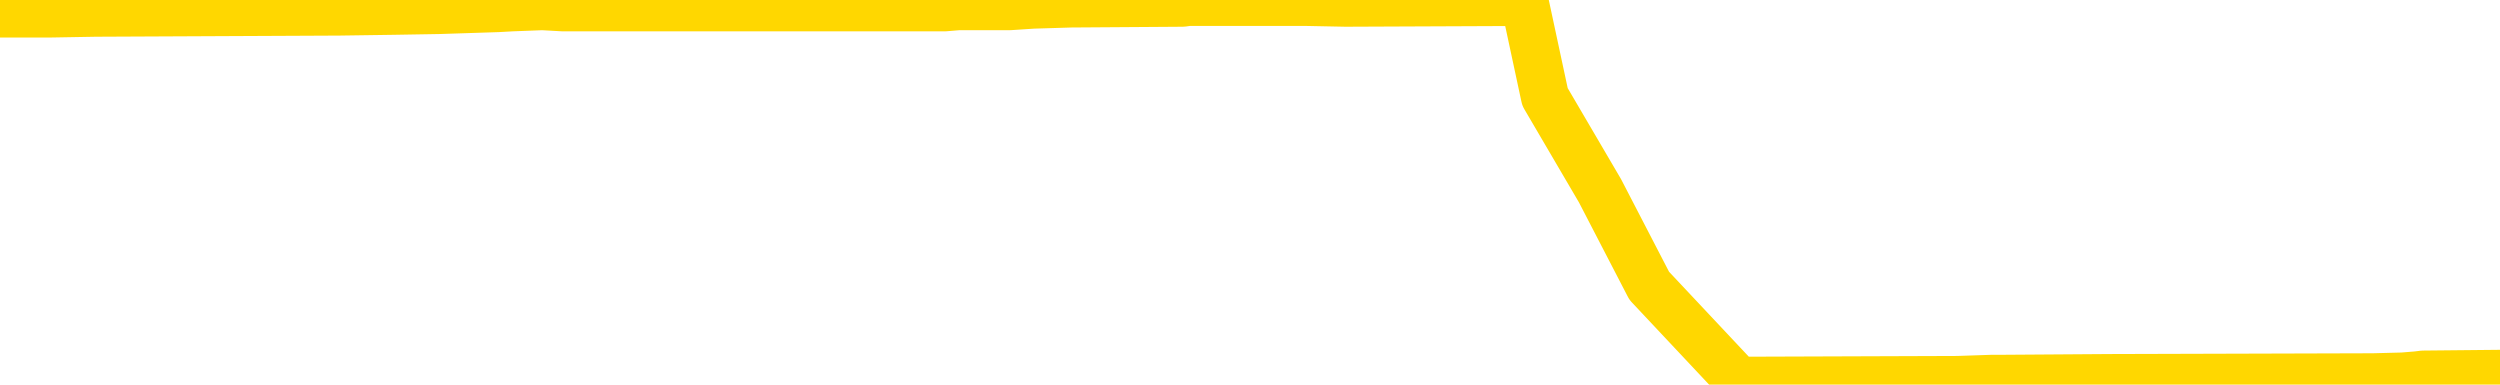 <svg xmlns="http://www.w3.org/2000/svg" version="1.1" viewBox="0 0 6500 1000">
	<path fill="none" stroke="gold" stroke-width="125" stroke-linecap="round" stroke-linejoin="round" d="M0 5778  L-768995 5778 L-768810 5776 L-768320 5771 L-768027 5769 L-767715 5764 L-767481 5762 L-767428 5757 L-767368 5752 L-767215 5750 L-767175 5745 L-767042 5743 L-766750 5741 L-766209 5741 L-765599 5738 L-765551 5738 L-764911 5736 L-764877 5736 L-764352 5736 L-764219 5734 L-763829 5729 L-763501 5724 L-763384 5720 L-763172 5715 L-762455 5715 L-761885 5713 L-761778 5713 L-761604 5710 L-761382 5706 L-760981 5703 L-760955 5699 L-760027 5694 L-759940 5689 L-759857 5685 L-759787 5680 L-759490 5678 L-759338 5673 L-757448 5675 L-757347 5675 L-757085 5675 L-756791 5678 L-756650 5673 L-756401 5673 L-756365 5671 L-756207 5668 L-755743 5664 L-755490 5661 L-755278 5657 L-755027 5654 L-754678 5652 L-753751 5647 L-753657 5643 L-753246 5640 L-752075 5636 L-750886 5633 L-750794 5629 L-750767 5624 L-750501 5619 L-750202 5615 L-750073 5610 L-750035 5606 L-749221 5606 L-748837 5608 L-747776 5610 L-747715 5610 L-747450 5657 L-746979 5701 L-746786 5745 L-746523 5790 L-746186 5787 L-746050 5785 L-745595 5783 L-744851 5780 L-744834 5778 L-744669 5773 L-744600 5773 L-744084 5771 L-743056 5771 L-742859 5769 L-742371 5766 L-742009 5764 L-741600 5764 L-741215 5766 L-739511 5766 L-739413 5766 L-739341 5766 L-739280 5766 L-739096 5764 L-738759 5764 L-738119 5762 L-738042 5759 L-737980 5759 L-737794 5757 L-737714 5757 L-737537 5755 L-737518 5752 L-737288 5752 L-736900 5750 L-736011 5750 L-735972 5748 L-735884 5745 L-735856 5741 L-734848 5738 L-734699 5734 L-734674 5731 L-734541 5729 L-734502 5727 L-733243 5724 L-733186 5724 L-732646 5722 L-732593 5722 L-732547 5722 L-732152 5720 L-732012 5717 L-731812 5715 L-731665 5715 L-731501 5715 L-731224 5717 L-730865 5717 L-730313 5715 L-729668 5713 L-729409 5708 L-729256 5706 L-728855 5703 L-728814 5701 L-728694 5699 L-728632 5701 L-728618 5701 L-728524 5701 L-728231 5699 L-728080 5689 L-727749 5685 L-727672 5680 L-727596 5678 L-727369 5671 L-727303 5666 L-727075 5661 L-727022 5657 L-726858 5654 L-725852 5652 L-725669 5650 L-725118 5647 L-724725 5643 L-724327 5640 L-723477 5636 L-723399 5633 L-722820 5631 L-722378 5631 L-722137 5629 L-721980 5629 L-721579 5624 L-721559 5624 L-721114 5622 L-720709 5619 L-720573 5615 L-720397 5610 L-720261 5606 L-720011 5601 L-719011 5599 L-718929 5596 L-718793 5594 L-718755 5592 L-717865 5589 L-717649 5587 L-717206 5585 L-717089 5582 L-717032 5580 L-716355 5580 L-716255 5578 L-716226 5578 L-714885 5575 L-714479 5573 L-714439 5571 L-713511 5568 L-713413 5566 L-713280 5564 L-712876 5561 L-712849 5559 L-712756 5557 L-712540 5554 L-712129 5550 L-710975 5545 L-710684 5540 L-710655 5536 L-710047 5533 L-709797 5529 L-709777 5526 L-708848 5524 L-708797 5519 L-708674 5517 L-708657 5512 L-708501 5510 L-708325 5505 L-708189 5503 L-708132 5501 L-708024 5498 L-707939 5496 L-707706 5494 L-707631 5491 L-707323 5489 L-707205 5487 L-707035 5484 L-706944 5482 L-706841 5482 L-706818 5480 L-706741 5480 L-706643 5475 L-706276 5473 L-706171 5470 L-705668 5468 L-705216 5466 L-705178 5463 L-705154 5461 L-705113 5459 L-704984 5456 L-704884 5454 L-704442 5452 L-704160 5449 L-703567 5447 L-703437 5445 L-703163 5440 L-703010 5438 L-702857 5435 L-702772 5431 L-702694 5428 L-702508 5426 L-702457 5426 L-702430 5424 L-702350 5421 L-702327 5419 L-702044 5414 L-701440 5410 L-700444 5407 L-700146 5405 L-699413 5403 L-699168 5400 L-699078 5398 L-698501 5396 L-697803 5393 L-697050 5391 L-696732 5389 L-696349 5384 L-696272 5382 L-695637 5380 L-695452 5377 L-695364 5377 L-695235 5377 L-694922 5375 L-694872 5373 L-694730 5370 L-694709 5368 L-693741 5366 L-693196 5363 L-692717 5363 L-692656 5363 L-692333 5363 L-692311 5361 L-692249 5361 L-692039 5359 L-691962 5356 L-691907 5354 L-691885 5352 L-691845 5349 L-691830 5347 L-691073 5345 L-691056 5342 L-690257 5340 L-690104 5338 L-689199 5335 L-688693 5333 L-688463 5328 L-688422 5328 L-688307 5326 L-688130 5324 L-687376 5326 L-687241 5324 L-687077 5321 L-686759 5319 L-686583 5314 L-685561 5310 L-685538 5305 L-685286 5303 L-685073 5298 L-684439 5296 L-684202 5291 L-684169 5286 L-683991 5282 L-683911 5277 L-683821 5275 L-683756 5270 L-683316 5265 L-683293 5263 L-682752 5261 L-682496 5258 L-682001 5256 L-681124 5254 L-681087 5251 L-681034 5249 L-680993 5247 L-680876 5244 L-680600 5242 L-680392 5237 L-680195 5233 L-680172 5228 L-680122 5223 L-680082 5221 L-680005 5219 L-679407 5214 L-679347 5212 L-679244 5209 L-679089 5207 L-678457 5205 L-677777 5202 L-677474 5198 L-677127 5195 L-676930 5193 L-676881 5188 L-676561 5186 L-675933 5184 L-675787 5181 L-675750 5179 L-675692 5177 L-675616 5172 L-675375 5172 L-675286 5170 L-675192 5168 L-674898 5165 L-674764 5163 L-674704 5161 L-674667 5156 L-674395 5156 L-673389 5154 L-673213 5151 L-673163 5151 L-672870 5149 L-672677 5144 L-672344 5142 L-671838 5140 L-671276 5135 L-671261 5130 L-671244 5128 L-671144 5123 L-671029 5119 L-670990 5114 L-670952 5112 L-670887 5112 L-670859 5109 L-670720 5112 L-670427 5112 L-670377 5112 L-670272 5112 L-670007 5109 L-669542 5107 L-669398 5107 L-669343 5102 L-669286 5100 L-669095 5098 L-668730 5095 L-668515 5095 L-668321 5095 L-668263 5095 L-668204 5091 L-668050 5088 L-667780 5086 L-667351 5098 L-667335 5098 L-667258 5095 L-667194 5093 L-667064 5077 L-667041 5074 L-666757 5072 L-666709 5070 L-666654 5067 L-666192 5065 L-666153 5065 L-666113 5063 L-665922 5060 L-665442 5058 L-664955 5056 L-664938 5053 L-664900 5051 L-664644 5049 L-664567 5044 L-664337 5042 L-664321 5037 L-664026 5032 L-663584 5030 L-663137 5028 L-662632 5025 L-662479 5023 L-662192 5021 L-662152 5016 L-661821 5014 L-661599 5011 L-661082 5007 L-661006 5004 L-660758 5000 L-660564 4995 L-660504 4993 L-659727 4990 L-659654 4990 L-659423 4988 L-659406 4988 L-659344 4986 L-659149 4983 L-658685 4983 L-658661 4981 L-658532 4981 L-657231 4981 L-657214 4981 L-657137 4979 L-657043 4979 L-656826 4979 L-656674 4976 L-656496 4979 L-656442 4981 L-656155 4983 L-656115 4983 L-655745 4983 L-655305 4983 L-655122 4983 L-654801 4981 L-654506 4981 L-654060 4976 L-653988 4974 L-653526 4969 L-653088 4967 L-652906 4965 L-651452 4960 L-651320 4958 L-650863 4953 L-650637 4951 L-650250 4946 L-649734 4942 L-648780 4937 L-647986 4932 L-647311 4930 L-646886 4925 L-646574 4923 L-646344 4916 L-645661 4909 L-645648 4902 L-645438 4893 L-645416 4890 L-645242 4886 L-644292 4883 L-644024 4879 L-643208 4876 L-642898 4872 L-642860 4869 L-642803 4865 L-642186 4862 L-641548 4858 L-639922 4855 L-639248 4853 L-638606 4853 L-638529 4853 L-638472 4853 L-638437 4853 L-638408 4851 L-638296 4846 L-638279 4844 L-638256 4841 L-638102 4839 L-638049 4834 L-637971 4832 L-637852 4830 L-637754 4827 L-637637 4825 L-637367 4820 L-637097 4818 L-637080 4813 L-636880 4811 L-636733 4806 L-636506 4804 L-636372 4802 L-636064 4799 L-636004 4797 L-635651 4792 L-635302 4790 L-635201 4788 L-635137 4783 L-635077 4781 L-634692 4776 L-634311 4774 L-634207 4771 L-633947 4769 L-633676 4764 L-633517 4762 L-633484 4760 L-633422 4757 L-633281 4755 L-633097 4753 L-633053 4750 L-632764 4750 L-632748 4748 L-632515 4748 L-632454 4746 L-632416 4746 L-631836 4743 L-631702 4741 L-631679 4732 L-631661 4716 L-631643 4697 L-631627 4678 L-631603 4660 L-631587 4646 L-631565 4629 L-631549 4613 L-631526 4604 L-631509 4594 L-631487 4587 L-631470 4583 L-631422 4576 L-631349 4569 L-631315 4557 L-631291 4548 L-631255 4538 L-631214 4529 L-631177 4524 L-631161 4515 L-631137 4508 L-631100 4504 L-631083 4497 L-631060 4492 L-631042 4487 L-631023 4483 L-631007 4478 L-630978 4471 L-630952 4464 L-630907 4462 L-630890 4457 L-630848 4455 L-630800 4450 L-630730 4445 L-630714 4441 L-630698 4436 L-630636 4434 L-630597 4431 L-630558 4429 L-630392 4427 L-630327 4424 L-630311 4422 L-630266 4417 L-630208 4415 L-629995 4413 L-629962 4410 L-629920 4408 L-629842 4406 L-629304 4403 L-629226 4401 L-629122 4396 L-629033 4394 L-628857 4392 L-628506 4389 L-628350 4387 L-627913 4385 L-627756 4382 L-627626 4380 L-626922 4375 L-626721 4373 L-625761 4368 L-625278 4366 L-625179 4366 L-625087 4364 L-624842 4361 L-624769 4359 L-624326 4354 L-624230 4352 L-624215 4350 L-624199 4347 L-624174 4345 L-623708 4343 L-623491 4340 L-623351 4338 L-623057 4336 L-622969 4333 L-622927 4331 L-622898 4329 L-622725 4326 L-622666 4324 L-622590 4322 L-622509 4319 L-622440 4319 L-622130 4317 L-622045 4315 L-621831 4312 L-621796 4310 L-621113 4308 L-621014 4305 L-620809 4303 L-620763 4301 L-620484 4298 L-620422 4296 L-620405 4291 L-620327 4289 L-620019 4285 L-619994 4282 L-619941 4278 L-619918 4275 L-619795 4273 L-619660 4268 L-619415 4266 L-619290 4266 L-618643 4264 L-618627 4264 L-618602 4264 L-618422 4259 L-618346 4257 L-618254 4254 L-617826 4252 L-617410 4250 L-617017 4245 L-616939 4243 L-616920 4240 L-616556 4238 L-616320 4236 L-616092 4233 L-615779 4231 L-615701 4229 L-615620 4224 L-615442 4219 L-615426 4217 L-615161 4212 L-615081 4210 L-614851 4208 L-614625 4205 L-614309 4205 L-614134 4203 L-613773 4203 L-613381 4201 L-613312 4196 L-613248 4194 L-613107 4189 L-613056 4187 L-612954 4182 L-612452 4180 L-612255 4177 L-612008 4175 L-611823 4173 L-611523 4170 L-611447 4168 L-611281 4163 L-610397 4161 L-610368 4156 L-610245 4152 L-609666 4149 L-609588 4147 L-608875 4147 L-608563 4147 L-608350 4147 L-608333 4147 L-607947 4147 L-607422 4142 L-606975 4140 L-606646 4138 L-606493 4135 L-606167 4135 L-605989 4133 L-605907 4133 L-605701 4128 L-605526 4126 L-604597 4124 L-603707 4121 L-603668 4119 L-603440 4119 L-603061 4117 L-602274 4114 L-602039 4112 L-601963 4110 L-601606 4107 L-601034 4103 L-600767 4100 L-600381 4098 L-600277 4098 L-600107 4098 L-599489 4098 L-599277 4098 L-598969 4098 L-598916 4096 L-598789 4093 L-598736 4091 L-598616 4089 L-598280 4084 L-597321 4082 L-597190 4077 L-596988 4075 L-596357 4072 L-596045 4070 L-595632 4068 L-595604 4066 L-595459 4063 L-595039 4061 L-593706 4061 L-593659 4059 L-593531 4054 L-593514 4052 L-592936 4047 L-592730 4045 L-592701 4042 L-592660 4040 L-592602 4038 L-592565 4035 L-592486 4033 L-592344 4031 L-591889 4028 L-591771 4026 L-591486 4024 L-591113 4021 L-591017 4019 L-590690 4017 L-590336 4014 L-590166 4012 L-590118 4010 L-590009 4007 L-589920 4005 L-589892 4003 L-589816 3998 L-589513 3996 L-589479 3991 L-589407 3989 L-589039 3986 L-588704 3984 L-588623 3984 L-588403 3982 L-588232 3979 L-588204 3977 L-587707 3975 L-587158 3970 L-586277 3968 L-586179 3963 L-586102 3961 L-585827 3958 L-585580 3954 L-585506 3951 L-585444 3947 L-585326 3944 L-585283 3942 L-585173 3940 L-585096 3935 L-584396 3933 L-584150 3930 L-584110 3928 L-583954 3926 L-583355 3926 L-583128 3926 L-583036 3926 L-582561 3926 L-581963 3921 L-581444 3919 L-581423 3916 L-581277 3914 L-580957 3914 L-580415 3914 L-580183 3914 L-580013 3914 L-579526 3912 L-579299 3909 L-579214 3907 L-578868 3905 L-578542 3905 L-578019 3902 L-577691 3900 L-577091 3898 L-576893 3893 L-576841 3891 L-576801 3888 L-576520 3886 L-575835 3881 L-575525 3879 L-575500 3874 L-575309 3872 L-575086 3870 L-575000 3867 L-574336 3863 L-574312 3860 L-574090 3856 L-573760 3853 L-573408 3849 L-573204 3847 L-572971 3842 L-572713 3840 L-572523 3835 L-572476 3833 L-572249 3830 L-572215 3828 L-572058 3826 L-571844 3823 L-571671 3821 L-571579 3819 L-571302 3816 L-571058 3814 L-570743 3812 L-570317 3812 L-570279 3812 L-569796 3812 L-569563 3812 L-569351 3809 L-569125 3807 L-568575 3807 L-568328 3805 L-567494 3805 L-567438 3802 L-567416 3800 L-567258 3798 L-566797 3795 L-566756 3793 L-566416 3788 L-566283 3786 L-566060 3784 L-565488 3781 L-565016 3779 L-564821 3777 L-564629 3774 L-564439 3772 L-564337 3770 L-563969 3767 L-563923 3765 L-563841 3763 L-562548 3760 L-562500 3758 L-562231 3758 L-562086 3758 L-561535 3758 L-561418 3756 L-561337 3753 L-560977 3751 L-560754 3749 L-560473 3746 L-560143 3742 L-559635 3739 L-559523 3737 L-559444 3735 L-559280 3732 L-558985 3732 L-558517 3732 L-558320 3735 L-558270 3735 L-557620 3732 L-557498 3730 L-557044 3730 L-557008 3728 L-556540 3725 L-556429 3723 L-556413 3721 L-556197 3721 L-556016 3718 L-555484 3718 L-554455 3718 L-554255 3716 L-553797 3714 L-552849 3709 L-552750 3707 L-552396 3702 L-552335 3700 L-552321 3697 L-552285 3695 L-551916 3693 L-551796 3690 L-551554 3688 L-551390 3686 L-551203 3683 L-551082 3681 L-550011 3676 L-549153 3674 L-548941 3669 L-548844 3667 L-548670 3662 L-548336 3660 L-548265 3658 L-548207 3655 L-548032 3655 L-547643 3653 L-547407 3651 L-547296 3648 L-547179 3646 L-546198 3644 L-546173 3641 L-545579 3637 L-545546 3637 L-545397 3634 L-545113 3632 L-544201 3632 L-543255 3632 L-543102 3630 L-543000 3630 L-542868 3627 L-542725 3625 L-542699 3623 L-542584 3621 L-542366 3618 L-541685 3616 L-541555 3614 L-541252 3611 L-541012 3607 L-540679 3604 L-540041 3602 L-539698 3597 L-539636 3595 L-539481 3595 L-538559 3595 L-538089 3595 L-538045 3595 L-538032 3593 L-537991 3590 L-537969 3588 L-537942 3586 L-537798 3583 L-537376 3581 L-537040 3581 L-536849 3579 L-536421 3579 L-536233 3576 L-535844 3572 L-535310 3569 L-534937 3567 L-534915 3567 L-534666 3565 L-534547 3562 L-534471 3560 L-534336 3558 L-534296 3555 L-534216 3553 L-533822 3551 L-533326 3548 L-533214 3544 L-533041 3541 L-532733 3539 L-532285 3537 L-531962 3534 L-531820 3530 L-531393 3525 L-531240 3520 L-531184 3516 L-530370 3513 L-530351 3511 L-529979 3509 L-529922 3509 L-528793 3506 L-528725 3506 L-528167 3504 L-527972 3502 L-527836 3499 L-527602 3497 L-527255 3495 L-527221 3490 L-527186 3488 L-527117 3483 L-526768 3481 L-526596 3478 L-526111 3476 L-526095 3474 L-525770 3471 L-525612 3469 L-524472 3464 L-524447 3462 L-524255 3457 L-524061 3455 L-523811 3453 L-523794 3450 L-522774 3448 L-522476 3446 L-522401 3443 L-522265 3439 L-522089 3436 L-521512 3432 L-521297 3429 L-521233 3427 L-521102 3425 L-521065 3420 L-520542 3418 L-520404 4336 L-520390 4336 L-520367 4336 L-520346 4336 L-520119 3415 L-519343 3415 L-519302 3415 L-518934 3415 L-518856 3413 L-518804 3411 L-518131 3408 L-517388 3406 L-516964 3406 L-516516 3404 L-515454 3402 L-515142 3397 L-514732 3397 L-514660 3395 L-514136 3395 L-514041 3395 L-514024 3395 L-513579 3392 L-513393 3388 L-512613 3383 L-511941 3381 L-511529 3374 L-511297 3369 L-511156 3367 L-511075 3362 L-511055 3360 L-510978 3360 L-510850 3357 L-510533 3360 L-510309 3360 L-509984 3357 L-509922 3357 L-509552 3357 L-509519 3357 L-509310 3357 L-508643 3357 L-508565 3357 L-508407 3353 L-508297 3353 L-507970 3350 L-507815 3348 L-507474 3348 L-507417 3343 L-507079 3339 L-506875 3336 L-506822 3332 L-505446 3329 L-505316 3327 L-504883 3325 L-504562 3322 L-503735 3318 L-503611 3315 L-502881 3311 L-502725 3306 L-502684 3304 L-502630 3301 L-502607 3299 L-502493 3297 L-502197 3294 L-501907 3292 L-501852 3290 L-501732 3287 L-501701 3285 L-501602 3283 L-501158 3283 L-501006 3280 L-500171 3280 L-499629 3278 L-499294 3278 L-499279 3276 L-499203 3273 L-499087 3271 L-498892 3269 L-498628 3266 L-497793 3264 L-497697 3262 L-497176 3259 L-497134 3257 L-497034 3255 L-496206 3255 L-496071 3252 L-495732 3252 L-495178 3250 L-494799 3248 L-494636 3245 L-494326 3243 L-493513 3241 L-493207 3238 L-492939 3238 L-492617 3238 L-492296 3241 L-492021 3241 L-491192 3236 L-491097 3234 L-491005 3227 L-490900 3220 L-490513 3213 L-490033 3208 L-490017 3206 L-489898 3203 L-489530 3199 L-489435 3196 L-488601 3192 L-488524 3189 L-488225 3187 L-488134 3185 L-487727 3180 L-487617 3176 L-486917 3173 L-486444 3171 L-486384 3169 L-486165 3164 L-485892 3162 L-485779 3159 L-484751 3157 L-484365 3155 L-484345 3152 L-484012 3150 L-483767 3148 L-483334 3145 L-483224 3143 L-483106 3141 L-482655 3136 L-482064 3134 L-481728 3131 L-479835 3129 L-479721 3124 L-479509 3122 L-478191 3120 L-478084 2595 L-478019 2078 L-477982 1601 L-477921 1601 L-477421 2120 L-476746 2633 L-476724 3106 L-476454 3101 L-475485 3101 L-474796 3099 L-474634 3096 L-474093 3094 L-474004 3092 L-472984 3089 L-472037 3085 L-471671 3087 L-471568 3089 L-470980 3089 L-470921 3089 L-470820 3087 L-470380 3082 L-470272 3080 L-469831 3078 L-468831 3071 L-468574 3064 L-468472 3057 L-468341 3052 L-467975 3047 L-467394 3043 L-467363 3040 L-467048 3038 L-465065 3036 L-464949 3033 L-464881 3033 L-464522 3031 L-462904 3029 L-462726 3029 L-462582 3029 L-461760 3031 L-461707 3033 L-461652 3033 L-461218 3033 L-460238 3036 L-460164 3036 L-459079 3033 L-458866 3033 L-458150 3029 L-457762 3026 L-457543 3022 L-457223 3017 L-456729 3012 L-456602 3010 L-456373 3005 L-456140 3001 L-456081 2998 L-455792 2996 L-455520 2991 L-454490 2989 L-452825 2987 L-452405 2984 L-452268 2982 L-452112 2982 L-451807 2980 L-451579 2975 L-451420 2973 L-451261 2968 L-451092 2964 L-451044 2961 L-450991 2959 L-450969 2959 L-450583 2957 L-450334 2957 L-450063 2957 L-449902 2957 L-449813 2957 L-448154 2957 L-447989 2959 L-447609 2957 L-447149 2957 L-446539 2952 L-445446 2950 L-445015 2947 L-444984 2945 L-444921 2943 L-444904 2940 L-443200 2938 L-443158 2936 L-442692 2933 L-442505 2931 L-442473 2926 L-441877 2924 L-441828 2922 L-441505 2919 L-441454 2917 L-441244 2915 L-441226 2912 L-440960 2908 L-440907 2905 L-440438 2903 L-439927 2898 L-439849 2898 L-439555 2896 L-439538 2894 L-439500 2891 L-439428 2889 L-439271 2887 L-438325 2887 L-438269 2887 L-437748 2887 L-437555 2884 L-437454 2884 L-437229 2882 L-436719 2882 L-436331 2945 L-436261 2945 L-435913 2943 L-435556 2940 L-434427 2873 L-434375 2868 L-434149 2866 L-434116 2863 L-433991 2859 L-433892 2859 L-433627 2859 L-432887 2861 L-432308 2861 L-432015 2861 L-431309 2861 L-431130 2859 L-431107 2859 L-430471 2856 L-430160 2854 L-429763 2854 L-429734 2852 L-429713 2849 L-429559 2847 L-428874 2847 L-428857 2847 L-428518 2847 L-428245 2845 L-428208 2842 L-428152 2838 L-428130 2835 L-428058 2833 L-427726 2831 L-427620 2828 L-427591 2824 L-427393 2821 L-427240 2819 L-426372 2817 L-425809 2812 L-425793 2812 L-425692 2810 L-425590 2812 L-425443 2812 L-425365 2812 L-425327 2810 L-425272 2807 L-425198 2805 L-425054 2803 L-424572 2803 L-424167 2800 L-423301 2803 L-423281 2803 L-423023 2803 L-422947 2803 L-422918 2800 L-422907 2796 L-422890 2793 L-422597 2791 L-422558 2789 L-422486 2786 L-422412 2784 L-422207 2782 L-422047 2775 L-421746 2768 L-421669 2758 L-421651 2751 L-421435 2747 L-421204 2747 L-421094 2749 L-420724 2751 L-420566 2751 L-420334 2751 L-420166 2751 L-420021 2749 L-419889 2747 L-418613 2742 L-418209 2738 L-418149 2735 L-418032 2731 L-417607 2728 L-417591 2724 L-417529 2721 L-417256 2717 L-417144 2714 L-416861 2710 L-416584 2707 L-416159 2703 L-416137 2700 L-416058 2698 L-415933 2696 L-415346 2693 L-414955 2691 L-414620 2689 L-414030 2686 L-413928 2686 L-413758 2684 L-413622 2684 L-412794 2682 L-411609 2679 L-411572 2677 L-411517 2677 L-411296 2675 L-411091 2675 L-410937 2675 L-410680 2672 L-410604 2670 L-410061 2668 L-410024 2665 L-409776 2663 L-409388 2661 L-408563 2658 L-408204 2656 L-407894 2656 L-407636 2654 L-407412 2651 L-407006 2649 L-406889 2647 L-406706 2644 L-406653 2644 L-406464 2642 L-406294 2640 L-406265 2637 L-405985 2635 L-405674 2633 L-405536 2630 L-405226 2628 L-405032 2628 L-405017 2626 L-404298 2626 L-404164 2621 L-403866 2619 L-403776 2616 L-403175 2616 L-403137 2614 L-403059 2612 L-402438 2609 L-402287 2605 L-402246 2602 L-401935 2600 L-401744 2598 L-401551 2593 L-401495 2588 L-401186 2586 L-401134 2584 L-401080 2586 L-401054 2586 L-400929 2586 L-400118 2584 L-400042 2581 L-399501 2579 L-399232 2577 L-398573 2574 L-397665 2572 L-397424 2570 L-396892 2567 L-396675 2565 L-395567 2567 L-395517 2567 L-394741 2567 L-394194 2565 L-394082 2563 L-393930 2558 L-393874 2556 L-393709 2553 L-393332 2551 L-392884 2549 L-392829 2546 L-392675 2544 L-391995 2542 L-391775 2539 L-391257 2537 L-390408 2532 L-390392 2530 L-388601 2528 L-388047 2526 L-387930 2523 L-386924 2521 L-386887 2519 L-386654 2519 L-386562 2519 L-386522 2519 L-386190 2516 L-385838 2514 L-385573 2509 L-385286 2507 L-384975 2502 L-384721 2498 L-384628 2495 L-384137 2493 L-383930 2491 L-383365 2488 L-383250 2491 L-382899 2488 L-382848 2488 L-382807 2488 L-382204 2484 L-381470 2479 L-380889 2474 L-380653 2470 L-380113 2463 L-379961 2458 L-379459 2456 L-379249 2451 L-379226 2451 L-379167 2449 L-378205 2449 L-378027 2446 L-377585 2444 L-377561 2439 L-377406 2437 L-377324 2437 L-377174 2439 L-376527 2439 L-376477 2437 L-375358 2435 L-374373 2432 L-374312 2430 L-373591 2428 L-372726 2425 L-372348 2423 L-372129 2423 L-371369 2421 L-371317 2418 L-371008 2414 L-370157 2414 L-369963 2411 L-369787 2409 L-369562 2409 L-369436 2407 L-369244 2407 L-369011 2404 L-368842 2407 L-368555 2404 L-368276 2404 L-368193 2402 L-368022 2400 L-368006 2395 L-367852 2393 L-367812 2390 L-367037 2388 L-366960 2388 L-366728 2383 L-366301 2381 L-365956 2379 L-365373 2376 L-365104 2376 L-364845 2376 L-364716 2372 L-364699 2369 L-364586 2367 L-364562 2365 L-364328 2362 L-364292 2360 L-362976 2360 L-362920 2358 L-362241 2353 L-361668 2353 L-361543 2353 L-361390 2353 L-361313 2353 L-361001 2348 L-360728 2346 L-360639 2341 L-360537 2341 L-359609 2339 L-359533 2339 L-359169 2339 L-359144 2337 L-359108 2334 L-358332 2330 L-358240 2327 L-358100 2325 L-357699 2323 L-357437 2323 L-357194 2325 L-356979 2323 L-356899 2323 L-356823 2323 L-356746 2323 L-356559 2325 L-356493 2325 L-356243 2325 L-356188 2323 L-356051 2320 L-355971 2316 L-355858 2313 L-355635 2311 L-355470 2309 L-355429 2306 L-355260 2304 L-354889 2302 L-354874 2300 L-354758 2297 L-354037 2295 L-354001 2293 L-353868 2293 L-353520 2290 L-353109 2290 L-353073 2290 L-352995 2288 L-352956 2286 L-352592 2283 L-352387 2281 L-352372 2279 L-352027 2276 L-351679 2276 L-351353 2276 L-351251 2274 L-351098 2274 L-350904 2272 L-350672 2272 L-350580 2272 L-350424 2272 L-350347 2272 L-350306 2269 L-350193 2267 L-350169 2265 L-349919 2265 L-349780 2260 L-349202 2253 L-348374 2248 L-347886 2244 L-347765 2241 L-347726 2239 L-347713 2237 L-347561 2232 L-347460 2227 L-347227 2225 L-346837 2220 L-346533 2218 L-346517 2216 L-346346 2213 L-346108 2209 L-345511 2209 L-344908 2206 L-344868 2206 L-344827 2206 L-344674 2204 L-344621 2202 L-344559 2199 L-344490 2197 L-344436 2192 L-344411 2190 L-344364 2188 L-344269 2183 L-344132 2181 L-343979 2178 L-343847 2176 L-343806 2176 L-343770 2174 L-343708 2171 L-343435 2167 L-343121 2164 L-343080 2160 L-342995 2157 L-342817 2155 L-342580 2153 L-342222 2150 L-342192 2148 L-341623 2146 L-341500 2143 L-341264 2141 L-341242 2141 L-340960 2139 L-340675 2139 L-340419 2139 L-339847 2136 L-339551 2134 L-339475 2132 L-338776 2129 L-338698 2127 L-338663 2125 L-338637 2122 L-338585 2118 L-338391 2115 L-338251 2111 L-338215 2108 L-338175 2106 L-337579 2104 L-337347 2101 L-337064 2118 L-337009 2132 L-336935 2148 L-336857 2162 L-336621 2157 L-336377 2155 L-336242 2153 L-336135 2150 L-336055 2148 L-335668 2143 L-335541 2141 L-335389 2139 L-335351 2136 L-335205 2134 L-334984 2132 L-334810 2129 L-334741 2127 L-333919 2122 L-333903 2122 L-333608 2120 L-332821 2118 L-332511 2118 L-332365 2115 L-332137 2113 L-331936 2108 L-330999 2106 L-330962 2104 L-330939 2101 L-330899 2097 L-330630 2094 L-330033 2092 L-329970 2090 L-329934 2087 L-329917 2085 L-329222 2085 L-329021 2085 L-328989 2085 L-328656 2085 L-328548 2083 L-327923 2078 L-327419 2076 L-327382 2071 L-326940 2071 L-326843 2069 L-326685 2069 L-326371 2069 L-326359 2069 L-325919 2071 L-325437 2074 L-325308 2074 L-324988 2074 L-324920 2071 L-324615 2071 L-324440 2069 L-324246 2067 L-324003 2062 L-323805 2057 L-323780 2053 L-323202 2050 L-323132 2048 L-322722 2046 L-322668 2043 L-322622 2041 L-322258 2039 L-322111 2036 L-321906 2034 L-321810 2034 L-321655 2032 L-321593 2029 L-321445 2025 L-321345 2022 L-320788 2022 L-320766 2027 L-320594 2029 L-320052 2032 L-319991 2032 L-319937 2027 L-319908 2022 L-319837 2020 L-319821 2015 L-319757 2013 L-319721 2008 L-319566 2006 L-319240 2004 L-318674 2001 L-318660 1999 L-318598 1994 L-318496 1990 L-318450 1990 L-318208 1987 L-317785 1987 L-317631 1987 L-315889 1983 L-315347 1980 L-314404 1978 L-313995 1976 L-313454 1971 L-313257 1969 L-313089 1966 L-312793 1964 L-312678 1962 L-312663 1962 L-312508 1959 L-312368 1957 L-312292 1952 L-312160 1952 L-311812 1952 L-311441 1955 L-310843 1955 L-310667 1955 L-310511 1952 L-310242 1950 L-310091 1950 L-309800 1957 L-309776 1962 L-309693 1966 L-309465 1971 L-308766 1969 L-308639 1966 L-308208 1964 L-308114 1962 L-306909 1962 L-306860 1959 L-306566 1959 L-306163 1957 L-305887 1952 L-305868 1950 L-305750 1948 L-305674 1945 L-305492 1943 L-305012 1941 L-304561 1936 L-304151 1934 L-304120 1931 L-303702 1929 L-303588 1929 L-303470 1929 L-303455 1929 L-303260 1927 L-303239 1922 L-303007 1920 L-302563 1917 L-302244 1913 L-301779 1913 L-301614 1910 L-301459 1908 L-301303 1908 L-300850 1908 L-300531 1908 L-300476 1910 L-300105 1910 L-300067 1913 L-299740 1913 L-299624 1910 L-299525 1908 L-299199 1903 L-298812 1901 L-298551 1899 L-298193 1894 L-297936 1892 L-295766 1889 L-295717 1887 L-295694 1885 L-295283 1885 L-295221 1885 L-295151 1887 L-294920 1887 L-294609 1885 L-294306 1880 L-294262 1878 L-293954 1875 L-293821 1873 L-293604 1871 L-292892 1868 L-292737 1868 L-292599 1866 L-292450 1866 L-292429 1866 L-292235 1864 L-292209 1862 L-292118 1859 L-292096 1857 L-292080 1855 L-291980 1852 L-291051 1850 L-290593 1850 L-289501 1845 L-289079 1845 L-288675 1843 L-288636 1841 L-288383 1838 L-287608 1834 L-287592 1831 L-287567 1829 L-287374 1827 L-286638 1824 L-286369 1822 L-286328 1820 L-285929 1815 L-285904 1813 L-285115 1810 L-284435 1808 L-283064 1806 L-282794 1803 L-282745 1801 L-282208 1796 L-282175 1794 L-282073 1789 L-281750 1787 L-281670 1785 L-281401 1785 L-280488 1782 L-280350 1782 L-280101 1778 L-279555 1778 L-279133 1775 L-278940 1773 L-278925 1773 L-278787 1768 L-278693 1766 L-278566 1764 L-278306 1761 L-278281 1757 L-278190 1754 L-277880 1752 L-277819 1750 L-277702 1750 L-277353 1750 L-276542 1750 L-276311 1745 L-275482 1745 L-275250 1740 L-275033 1738 L-274514 1738 L-273876 1736 L-273460 1733 L-273138 1731 L-272657 1729 L-272231 1729 L-272170 1726 L-271822 1726 L-271781 1724 L-271767 1722 L-271668 1717 L-271622 1717 L-271137 1715 L-270336 1715 L-270001 1715 L-268920 1712 L-268440 1710 L-268417 1708 L-268277 1705 L-267722 1703 L-267025 1701 L-266716 1698 L-266494 1696 L-266389 1694 L-266287 1689 L-265615 1687 L-265521 1684 L-265499 1684 L-265422 1682 L-265244 1682 L-265072 1682 L-264891 1680 L-264878 1677 L-264802 1675 L-264637 1673 L-264123 1670 L-264107 1668 L-263966 1668 L-263604 1666 L-263579 1666 L-263449 1663 L-263424 1661 L-263062 1659 L-262537 1654 L-262443 1652 L-262227 1647 L-262134 1645 L-262109 1643 L-261645 1640 L-261568 1640 L-261166 1638 L-260715 1638 L-259464 1636 L-259425 1633 L-258993 1631 L-258961 1629 L-258241 1626 L-258065 1624 L-257930 1622 L-257623 1619 L-257568 1617 L-257543 1612 L-257527 1608 L-257352 1605 L-257163 1603 L-256655 1603 L-256281 1584 L-255943 1563 L-255904 1545 L-255185 1528 L-255092 1526 L-255053 1524 L-254512 1524 L-254488 1521 L-254086 1519 L-253660 1517 L-253389 1517 L-253210 1514 L-252964 1510 L-252940 1507 L-252884 1503 L-252267 1500 L-251764 1498 L-251377 1498 L-250758 1500 L-250542 1500 L-250387 1503 L-249095 1498 L-248995 1496 L-248553 1491 L-248222 1489 L-247921 1484 L-247679 1482 L-246944 1477 L-246365 1475 L-245535 1472 L-245435 1470 L-244877 1468 L-244739 1465 L-243098 1463 L-243037 1463 L-242943 1463 L-241976 1463 L-241798 1461 L-241511 1461 L-241294 1461 L-241215 1458 L-240944 1458 L-240829 1456 L-240676 1454 L-240365 1451 L-240287 1449 L-240196 1449 L-240119 1447 L-240002 1447 L-239823 1444 L-239731 1442 L-239693 1440 L-239190 1440 L-238972 1437 L-238842 1437 L-238687 1435 L-238632 1433 L-238508 1433 L-238123 1430 L-237614 1428 L-237542 1426 L-237062 1424 L-236985 1421 L-236884 1421 L-236651 1419 L-236186 1419 L-235956 1419 L-235940 1419 L-235708 1419 L-235553 1419 L-235492 1419 L-235299 1417 L-235028 1412 L-234276 1410 L-233323 1410 L-233287 1407 L-233062 1407 L-232622 1407 L-232342 1403 L-231993 1400 L-230924 1398 L-229996 1398 L-229865 1398 L-229819 1398 L-229749 1396 L-229595 1396 L-229517 1391 L-229344 1386 L-228909 1382 L-228705 1379 L-228645 1375 L-228062 1372 L-227908 1368 L-227792 1365 L-227752 1363 L-227582 1361 L-227445 1358 L-227235 1354 L-227157 1351 L-227134 1349 L-226925 1344 L-226515 1342 L-226491 1340 L-226267 1337 L-226122 1335 L-226087 1333 L-226074 1330 L-226051 1328 L-225818 1326 L-225633 1323 L-225415 1321 L-225390 1319 L-224701 1316 L-224597 1314 L-224562 1312 L-224541 1309 L-224347 1307 L-224294 1305 L-224177 1300 L-224095 1300 L-223984 1298 L-223670 1295 L-223210 1293 L-222955 1291 L-222721 1286 L-222591 1284 L-222239 1281 L-222180 1279 L-222027 1277 L-221455 1272 L-221368 1270 L-221215 1265 L-220919 1260 L-220549 1256 L-220246 1251 L-220169 1249 L-219765 1246 L-219597 1246 L-219452 1246 L-218912 1246 L-218852 1246 L-218836 1242 L-218670 1239 L-218464 1237 L-218389 1237 L-218296 1235 L-217887 1232 L-217871 1230 L-217847 1230 L-217654 1228 L-217578 1249 L-217407 1270 L-217345 1288 L-217329 1309 L-216815 1307 L-216594 1305 L-215975 1300 L-215721 1298 L-215527 1295 L-215488 1293 L-215414 1293 L-215349 1293 L-214699 1293 L-214660 1295 L-214486 1295 L-214420 1295 L-213746 1295 L-213357 1291 L-213095 1288 L-212857 1286 L-212780 1281 L-212764 1277 L-212562 1274 L-212191 1270 L-211966 1267 L-211330 1265 L-211310 1265 L-210923 1263 L-210829 1263 L-210771 1260 L-210495 1258 L-210186 1258 L-210109 1256 L-209257 1258 L-208915 1270 L-208478 1284 L-208044 1295 L-207549 1307 L-207399 1305 L-207131 1307 L-205893 1309 L-205836 1314 L-204072 1316 L-203882 1314 L-202872 1312 L-202721 1309 L-202345 1314 L-202024 1319 L-201419 1323 L-201349 1328 L-201172 1326 L-200344 1323 L-200205 1321 L-199818 1319 L-199634 1316 L-199590 1314 L-199470 1312 L-199260 1309 L-198813 1305 L-198465 1302 L-198333 1300 L-197924 1298 L-197573 1298 L-197288 1295 L-197095 1293 L-196940 1293 L-196776 1291 L-196708 1288 L-196608 1288 L-196375 1286 L-196258 1286 L-196205 1284 L-195663 1284 L-195199 1281 L-194017 1281 L-193883 1281 L-193859 1281 L-193806 1281 L-193138 1281 L-192104 1277 L-191910 1274 L-191730 1272 L-191579 1272 L-191538 1270 L-191523 1270 L-191461 1267 L-191136 1265 L-189976 1263 L-189782 1260 L-189605 1258 L-188491 1256 L-187631 1253 L-187525 1253 L-187051 1251 L-186859 1251 L-184537 1249 L-184459 1246 L-184338 1242 L-184304 1239 L-184266 1235 L-184172 1228 L-183956 1223 L-183375 1218 L-182989 1216 L-182216 1214 L-182138 1211 L-181441 1211 L-180899 1211 L-180858 1209 L-180728 1209 L-180264 1207 L-180226 1204 L-180091 1202 L-179723 1200 L-179693 1198 L-179543 1198 L-179142 1195 L-177318 1198 L-176511 1195 L-175793 1195 L-175776 1195 L-175462 1191 L-174901 1188 L-174399 1186 L-173880 1184 L-173859 1181 L-172115 1179 L-171946 1177 L-171750 1174 L-170857 1172 L-170338 1167 L-170127 1165 L-169870 1163 L-169160 1160 L-168210 1158 L-167552 1156 L-167512 1151 L-167226 1149 L-167143 1146 L-167048 1146 L-166916 1144 L-166839 1144 L-166104 1144 L-165766 1142 L-165717 1144 L-165462 1144 L-165175 1142 L-164749 1142 L-164169 1139 L-163910 1139 L-163759 1137 L-163511 1137 L-163473 1137 L-162676 1135 L-162638 1132 L-162461 1132 L-162052 1128 L-161823 1128 L-161747 1128 L-161616 1128 L-161500 1125 L-161151 1123 L-161088 1121 L-160936 1118 L-160195 1116 L-160083 1114 L-159913 1111 L-159874 1109 L-159580 1109 L-159178 1109 L-159002 1109 L-158907 1109 L-158598 1107 L-157796 1104 L-157338 1100 L-156818 1097 L-156329 1095 L-155634 1093 L-154587 1090 L-154319 1090 L-154264 1088 L-154104 1088 L-153852 1088 L-153606 1086 L-153528 1083 L-153313 1079 L-153001 1076 L-152538 1072 L-152523 1069 L-152227 1069 L-152214 1067 L-151223 1065 L-150550 1062 L-150215 1058 L-149599 1058 L-149462 1055 L-148823 1053 L-148693 1051 L-147742 1046 L-147643 1041 L-147083 1039 L-146675 1039 L-146246 1039 L-146155 1037 L-145320 1037 L-144957 1037 L-144917 1039 L-144785 1041 L-144608 1041 L-144392 1041 L-144338 1039 L-144181 1034 L-143928 1032 L-142828 1030 L-142751 1027 L-142531 1025 L-142400 1020 L-142364 1018 L-142170 1016 L-142071 1013 L-141587 1011 L-141303 1009 L-141143 1006 L-141048 1002 L-140776 999 L-140507 997 L-140491 988 L-140352 981 L-140214 974 L-139887 965 L-139578 960 L-139537 958 L-139461 953 L-139346 951 L-138496 946 L-138169 944 L-137838 941 L-137705 941 L-137489 941 L-137473 941 L-136792 941 L-136699 937 L-136676 934 L-136660 930 L-136621 927 L-136210 923 L-135940 920 L-135900 918 L-135532 918 L-135322 916 L-134239 916 L-134223 913 L-134194 911 L-134174 911 L-133797 906 L-133542 904 L-133294 899 L-133155 895 L-133023 892 L-132691 890 L-132598 888 L-132537 885 L-131979 883 L-131918 881 L-131762 878 L-131568 876 L-131375 874 L-131360 871 L-131321 869 L-131282 867 L-131011 864 L-130888 862 L-130856 860 L-130756 860 L-130601 860 L-130460 860 L-130175 857 L-129850 857 L-129154 855 L-129131 855 L-128622 855 L-127776 855 L-127413 853 L-127258 850 L-126655 850 L-126485 850 L-126424 850 L-126369 848 L-125313 846 L-125295 846 L-124389 846 L-124367 846 L-124200 843 L-123958 843 L-123908 841 L-123853 836 L-123716 834 L-123676 832 L-122748 829 L-122693 829 L-122571 829 L-122499 829 L-122383 829 L-122205 832 L-121222 829 L-121083 829 L-120965 825 L-120671 820 L-120424 818 L-120387 815 L-120332 818 L-120311 818 L-120178 818 L-120099 818 L-119961 815 L-119338 815 L-119172 813 L-118707 813 L-118531 808 L-118514 806 L-118454 804 L-118338 801 L-117855 799 L-117159 797 L-116786 794 L-116617 792 L-115651 790 L-115496 787 L-115318 787 L-115226 785 L-114971 785 L-114800 785 L-114153 783 L-114142 783 L-113562 780 L-113424 780 L-113369 776 L-112633 773 L-112595 771 L-112517 771 L-111875 769 L-111101 769 L-111008 766 L-110960 766 L-110944 764 L-110908 764 L-110892 760 L-110829 757 L-110813 755 L-110793 755 L-110638 753 L-110599 750 L-110583 748 L-110544 746 L-110404 743 L-110328 741 L-109964 739 L-109616 736 L-108842 734 L-108239 732 L-108043 729 L-107813 729 L-107675 727 L-107037 727 L-106748 725 L-106726 725 L-106266 722 L-106033 722 L-105978 720 L-105940 718 L-105437 715 L-104887 713 L-104099 711 L-102976 711 L-102081 708 L-101994 708 L-101694 706 L-101622 704 L-101506 701 L-100330 699 L-99982 697 L-99959 694 L-99440 692 L-99293 690 L-99185 687 L-98976 685 L-98821 683 L-98798 680 L-98604 678 L-98528 676 L-98384 673 L-97583 671 L-97437 669 L-97157 666 L-96980 664 L-96670 662 L-95858 659 L-94930 659 L-93338 657 L-93095 655 L-92454 652 L-92258 650 L-92181 648 L-91663 645 L-91431 645 L-91408 643 L-91276 643 L-90937 641 L-90926 638 L-90710 636 L-90673 634 L-90131 631 L-89602 627 L-89535 624 L-89241 622 L-88694 617 L-88658 615 L-88606 613 L-88506 608 L-88274 608 L-87694 608 L-87596 610 L-87522 610 L-87190 608 L-86440 606 L-86401 603 L-85721 603 L-85567 603 L-85240 601 L-85024 599 L-84793 599 L-84497 596 L-84250 594 L-83899 592 L-83846 589 L-83087 587 L-82393 582 L-82043 578 L-81579 575 L-80946 573 L-80537 571 L-80459 573 L-80033 573 L-79390 571 L-79221 571 L-78479 568 L-78292 566 L-77997 564 L-77425 561 L-77399 559 L-76380 559 L-75893 557 L-75800 557 L-75739 554 L-75451 552 L-75165 550 L-75103 547 L-74924 547 L-74212 545 L-74037 543 L-73838 541 L-73686 538 L-73595 536 L-73533 534 L-72991 534 L-72681 531 L-72589 527 L-72511 522 L-71944 520 L-71853 520 L-71599 515 L-71272 510 L-71235 503 L-71080 496 L-70848 494 L-70526 492 L-69393 489 L-69194 487 L-68668 485 L-68424 485 L-68178 482 L-68098 480 L-68078 475 L-68001 473 L-67946 468 L-67869 466 L-67830 464 L-67651 459 L-67614 457 L-67382 454 L-66144 452 L-65818 450 L-65778 445 L-64996 443 L-64850 440 L-63858 438 L-63651 438 L-63226 438 L-63098 438 L-62694 440 L-62606 438 L-61949 436 L-61242 433 L-60633 431 L-60440 429 L-60207 424 L-59589 422 L-59293 417 L-58853 415 L-58699 412 L-58544 410 L-57788 405 L-57437 403 L-57035 403 L-56997 401 L-55991 401 L-55671 401 L-55424 398 L-54724 394 L-54651 391 L-54338 389 L-53258 387 L-53067 384 L-52833 384 L-52638 382 L-52138 380 L-51384 380 L-51270 380 L-51070 380 L-51029 377 L-50936 375 L-50623 373 L-50535 370 L-50419 368 L-50101 368 L-50032 366 L-50007 363 L-49645 361 L-49607 359 L-49390 356 L-48887 359 L-48284 361 L-48073 366 L-47920 368 L-47882 368 L-47838 363 L-47804 361 L-47671 359 L-47261 356 L-46891 354 L-46837 352 L-46821 349 L-46742 347 L-46332 345 L-46179 342 L-46163 338 L-46124 335 L-45945 331 L-45869 328 L-45638 326 L-44848 324 L-44770 324 L-44035 319 L-43880 317 L-43640 312 L-43578 308 L-43493 305 L-43470 301 L-43352 296 L-43338 291 L-43276 287 L-43239 284 L-43145 282 L-43122 282 L-43006 280 L-42773 277 L-42603 273 L-41783 273 L-41382 270 L-41227 270 L-40722 270 L-40608 270 L-40012 270 L-39637 268 L-39585 268 L-39392 266 L-38695 266 L-38657 263 L-38512 263 L-38287 261 L-38025 259 L-37651 256 L-37225 254 L-37096 252 L-37076 247 L-36583 247 L-35886 245 L-35655 247 L-35501 247 L-34533 247 L-34308 249 L-34030 249 L-34014 247 L-33488 245 L-32959 242 L-32811 240 L-32792 238 L-32250 235 L-31940 233 L-31823 228 L-31631 224 L-31494 219 L-31167 217 L-31051 214 L-30741 214 L-30315 212 L-30259 212 L-30026 214 L-29930 214 L-29797 214 L-29501 214 L-29386 212 L-29022 210 L-28709 210 L-28226 207 L-28056 205 L-27808 203 L-27592 200 L-27066 198 L-26880 193 L-26524 191 L-25889 189 L-25734 184 L-24994 182 L-24574 179 L-24394 177 L-24318 177 L-24187 175 L-23893 172 L-23852 170 L-23622 170 L-23430 168 L-23174 168 L-22748 165 L-22639 163 L-22020 163 L-21839 163 L-20627 163 L-19980 165 L-19829 165 L-19792 165 L-19660 165 L-19559 163 L-19543 161 L-19461 158 L-19250 156 L-19133 154 L-18770 151 L-18399 149 L-17702 147 L-17300 144 L-17195 142 L-17177 140 L-16232 137 L-16037 133 L-15885 130 L-15829 126 L-15073 126 L-15056 130 L-14567 133 L-14437 137 L-14244 137 L-13354 135 L-13314 133 L-13276 130 L-13199 128 L-13160 128 L-13083 126 L-12999 123 L-12735 121 L-12503 119 L-12440 116 L-11960 114 L-11623 114 L-11512 112 L-11319 109 L-11142 107 L-11083 107 L-11047 105 L-10777 103 L-10079 98 L-10026 93 L-9732 89 L-9330 84 L-8766 82 L-7893 79 L-7588 77 L-7550 75 L-7427 72 L-6829 70 L-6699 68 L-6499 65 L-6462 63 L-5848 61 L-5669 58 L-5654 54 L-5436 51 L-5358 47 L-5051 47 L-4919 44 L-4687 44 L-4353 44 L-4261 42 L-4160 40 L-4123 37 L-3580 37 L-3387 35 L-2846 33 L-2420 30 L-2288 30 L-2227 30 L-1995 30 L-1979 30 L-1491 33 L-1410 33 L-1392 33 L0 35 L135 35 L249 33 L883 30 L1023 28 L1141 26 L1295 21 L1331 19 L1410 16 L1464 19 L2456 19 L2492 16 L2625 16 L2686 12 L2785 9 L3075 7 L3089 5 L3399 5 L3499 7 L3964 5 L4017 252 L4160 496 L4288 743 L4520 990 L5089 988 L5178 985 L5200 985 L5487 983 L6170 981 L6247 979 L6284 976 L6300 974 L6500 972" />
</svg>
